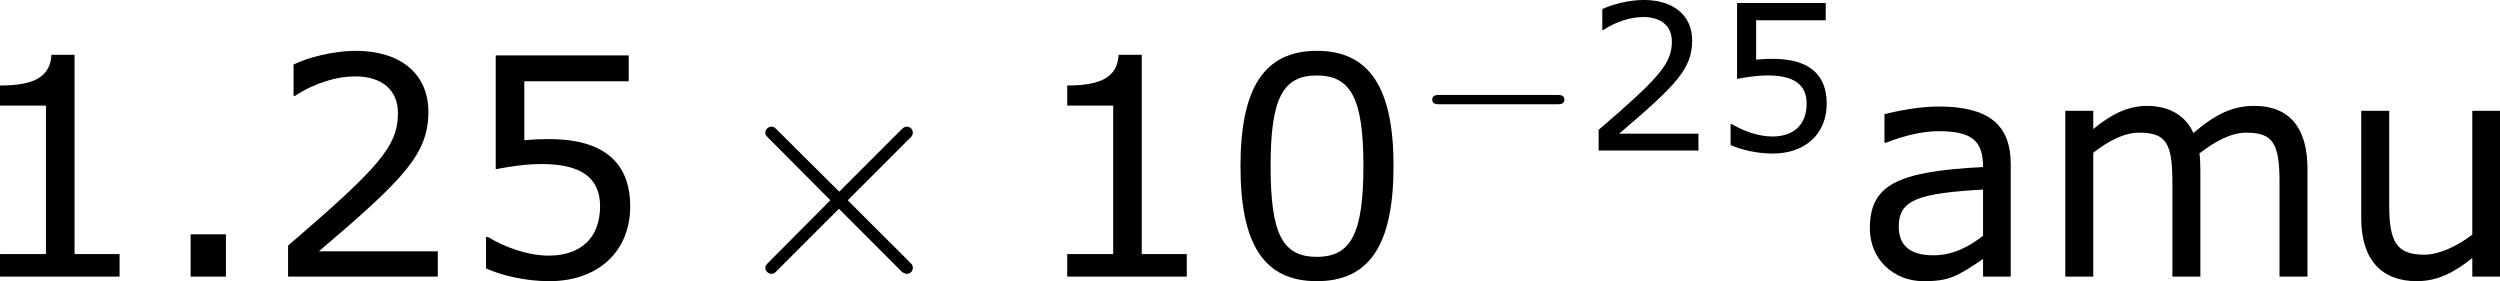 <?xml version='1.0' encoding='UTF-8'?>
<!-- Generated by CodeCogs with dvisvgm 3.2.2 -->
<svg version='1.1' xmlns='http://www.w3.org/2000/svg' xmlns:xlink='http://www.w3.org/1999/xlink' width='110.578pt' height='12.437pt' viewBox='-.782 -.294 110.578 12.437'>
<defs>
<path id='g0-0' d='M5.571-1.809C5.699-1.809 5.874-1.809 5.874-1.993S5.699-2.176 5.571-2.176H1.004C.877-2.176 .701-2.176 .701-1.993S.877-1.809 1.004-1.809H5.571Z'/>
<path id='g1-2' d='M4.651-3.324L2.26-5.703C2.116-5.846 2.092-5.87 1.997-5.87C1.877-5.87 1.757-5.762 1.757-5.631C1.757-5.547 1.781-5.523 1.913-5.392L4.304-2.989L1.913-.586C1.781-.454 1.757-.43 1.757-.347C1.757-.215 1.877-.108 1.997-.108C2.092-.108 2.116-.132 2.26-.275L4.639-2.654L7.113-.179C7.137-.167 7.221-.108 7.293-.108C7.436-.108 7.532-.215 7.532-.347C7.532-.371 7.532-.418 7.496-.478C7.484-.502 5.583-2.379 4.985-2.989L7.173-5.177C7.233-5.248 7.412-5.404 7.472-5.475C7.484-5.499 7.532-5.547 7.532-5.631C7.532-5.762 7.436-5.87 7.293-5.87C7.197-5.87 7.149-5.822 7.018-5.691L4.651-3.324Z'/>
<use id='g5-46' xlink:href='#g3-46' transform='scale(1.5)'/>
<use id='g5-48' xlink:href='#g3-48' transform='scale(1.5)'/>
<use id='g5-49' xlink:href='#g3-49' transform='scale(1.5)'/>
<use id='g5-50' xlink:href='#g3-50' transform='scale(1.5)'/>
<use id='g5-53' xlink:href='#g3-53' transform='scale(1.5)'/>
<use id='g5-97' xlink:href='#g3-97' transform='scale(1.5)'/>
<use id='g5-109' xlink:href='#g3-109' transform='scale(1.5)'/>
<use id='g5-117' xlink:href='#g3-117' transform='scale(1.5)'/>
<path id='g3-46' d='M1.906 0V-1.104H.985V0H1.906Z'/>
<path id='g3-48' d='M4.526-2.89C4.526-4.899 3.915-5.892 2.525-5.892C1.159-5.892 .532-4.931 .532-2.882C.532-.842 1.143 .119 2.525 .119C3.891 .119 4.526-.818 4.526-2.89ZM3.74-2.89C3.74-1.135 3.422-.516 2.525-.516C1.62-.516 1.318-1.128 1.318-2.882S1.628-5.249 2.525-5.249S3.74-4.629 3.74-2.89Z'/>
<path id='g3-49' d='M4.2 0V-.588H3.025V-5.789H2.422C2.39-5.225 1.993-4.987 1.08-4.987V-4.462H2.279V-.588H1.08V0H4.2Z'/>
<path id='g3-50' d='M4.534 0V-.659H1.429C3.66-2.557 4.288-3.2 4.288-4.304C4.288-5.28 3.573-5.892 2.39-5.892C1.818-5.892 1.135-5.717 .77-5.534V-4.717H.81C1.326-5.058 1.906-5.225 2.374-5.225C3.081-5.225 3.494-4.867 3.494-4.264C3.494-3.398 2.986-2.835 .627-.81V0H4.534Z'/>
<path id='g3-53' d='M4.486-1.834C4.486-3.001 3.764-3.589 2.366-3.589C2.192-3.589 1.945-3.581 1.723-3.557V-5.098H4.447V-5.773H.977V-2.803C1.278-2.859 1.723-2.938 2.176-2.938C3.2-2.938 3.7-2.581 3.7-1.834C3.7-1.024 3.208-.548 2.358-.548C1.81-.548 1.207-.77 .778-1.032H.723V-.214C1.128-.032 1.747 .119 2.374 .119C3.653 .119 4.486-.659 4.486-1.834Z'/>
<path id='g3-97' d='M4.081 0V-2.938C4.081-3.97 3.494-4.439 2.199-4.439C1.675-4.439 1.072-4.312 .786-4.24V-3.494H.826C1.326-3.692 1.81-3.795 2.192-3.795C3.057-3.795 3.359-3.557 3.359-2.859C1.096-2.747 .405-2.382 .405-1.255C.405-.453 1.024 .119 1.802 .119C2.454 .119 2.66 .016 3.359-.461V0H4.081ZM3.359-1.064C2.994-.786 2.581-.556 2.064-.556C1.453-.556 1.159-.81 1.159-1.31C1.159-2.001 1.667-2.176 3.359-2.271V-1.064Z'/>
<path id='g3-109' d='M7.035 0V-2.811C7.035-3.843 6.598-4.455 5.646-4.455C5.09-4.455 4.645-4.248 4.058-3.748C3.859-4.192 3.438-4.455 2.851-4.455C2.334-4.455 1.898-4.224 1.445-3.851V-4.327H.715V0H1.445V-3.232C1.842-3.541 2.247-3.756 2.644-3.756C3.335-3.756 3.51-3.494 3.51-2.469V0H4.24V-2.771C4.24-2.93 4.232-3.097 4.216-3.216C4.621-3.526 5.034-3.756 5.439-3.756C6.13-3.756 6.305-3.486 6.305-2.469V0H7.035Z'/>
<path id='g3-117' d='M4.304 0V-4.327H3.581V-1.096C3.192-.794 2.708-.572 2.334-.572C1.612-.572 1.413-.889 1.413-1.866V-4.327H.683V-1.517C.683-.445 1.215 .119 2.128 .119C2.668 .119 3.089-.095 3.581-.484V0H4.304Z'/>
</defs>
<g id='page1' transform='matrix(1.13 0 0 1.13 -209.212 -78.684)'>
<use x='182.832' y='80.199' xlink:href='#g5-49'/>
<use x='190.435' y='80.199' xlink:href='#g5-46'/>
<use x='194.787' y='80.199' xlink:href='#g5-50'/>
<use x='202.39' y='80.199' xlink:href='#g5-53'/>
<use x='212.65' y='80.199' xlink:href='#g1-2'/>
<use x='224.605' y='80.199' xlink:href='#g5-49'/>
<use x='232.209' y='80.199' xlink:href='#g5-48'/>
<use x='239.812' y='75.263' xlink:href='#g0-0'/>
<use x='246.399' y='75.263' xlink:href='#g3-50'/>
<use x='251.468' y='75.263' xlink:href='#g3-53'/>
<use x='257.035' y='80.199' xlink:href='#g5-97'/>
<use x='264.22' y='80.199' xlink:href='#g5-109'/>
<use x='275.852' y='80.199' xlink:href='#g5-117'/>
</g>
</svg>